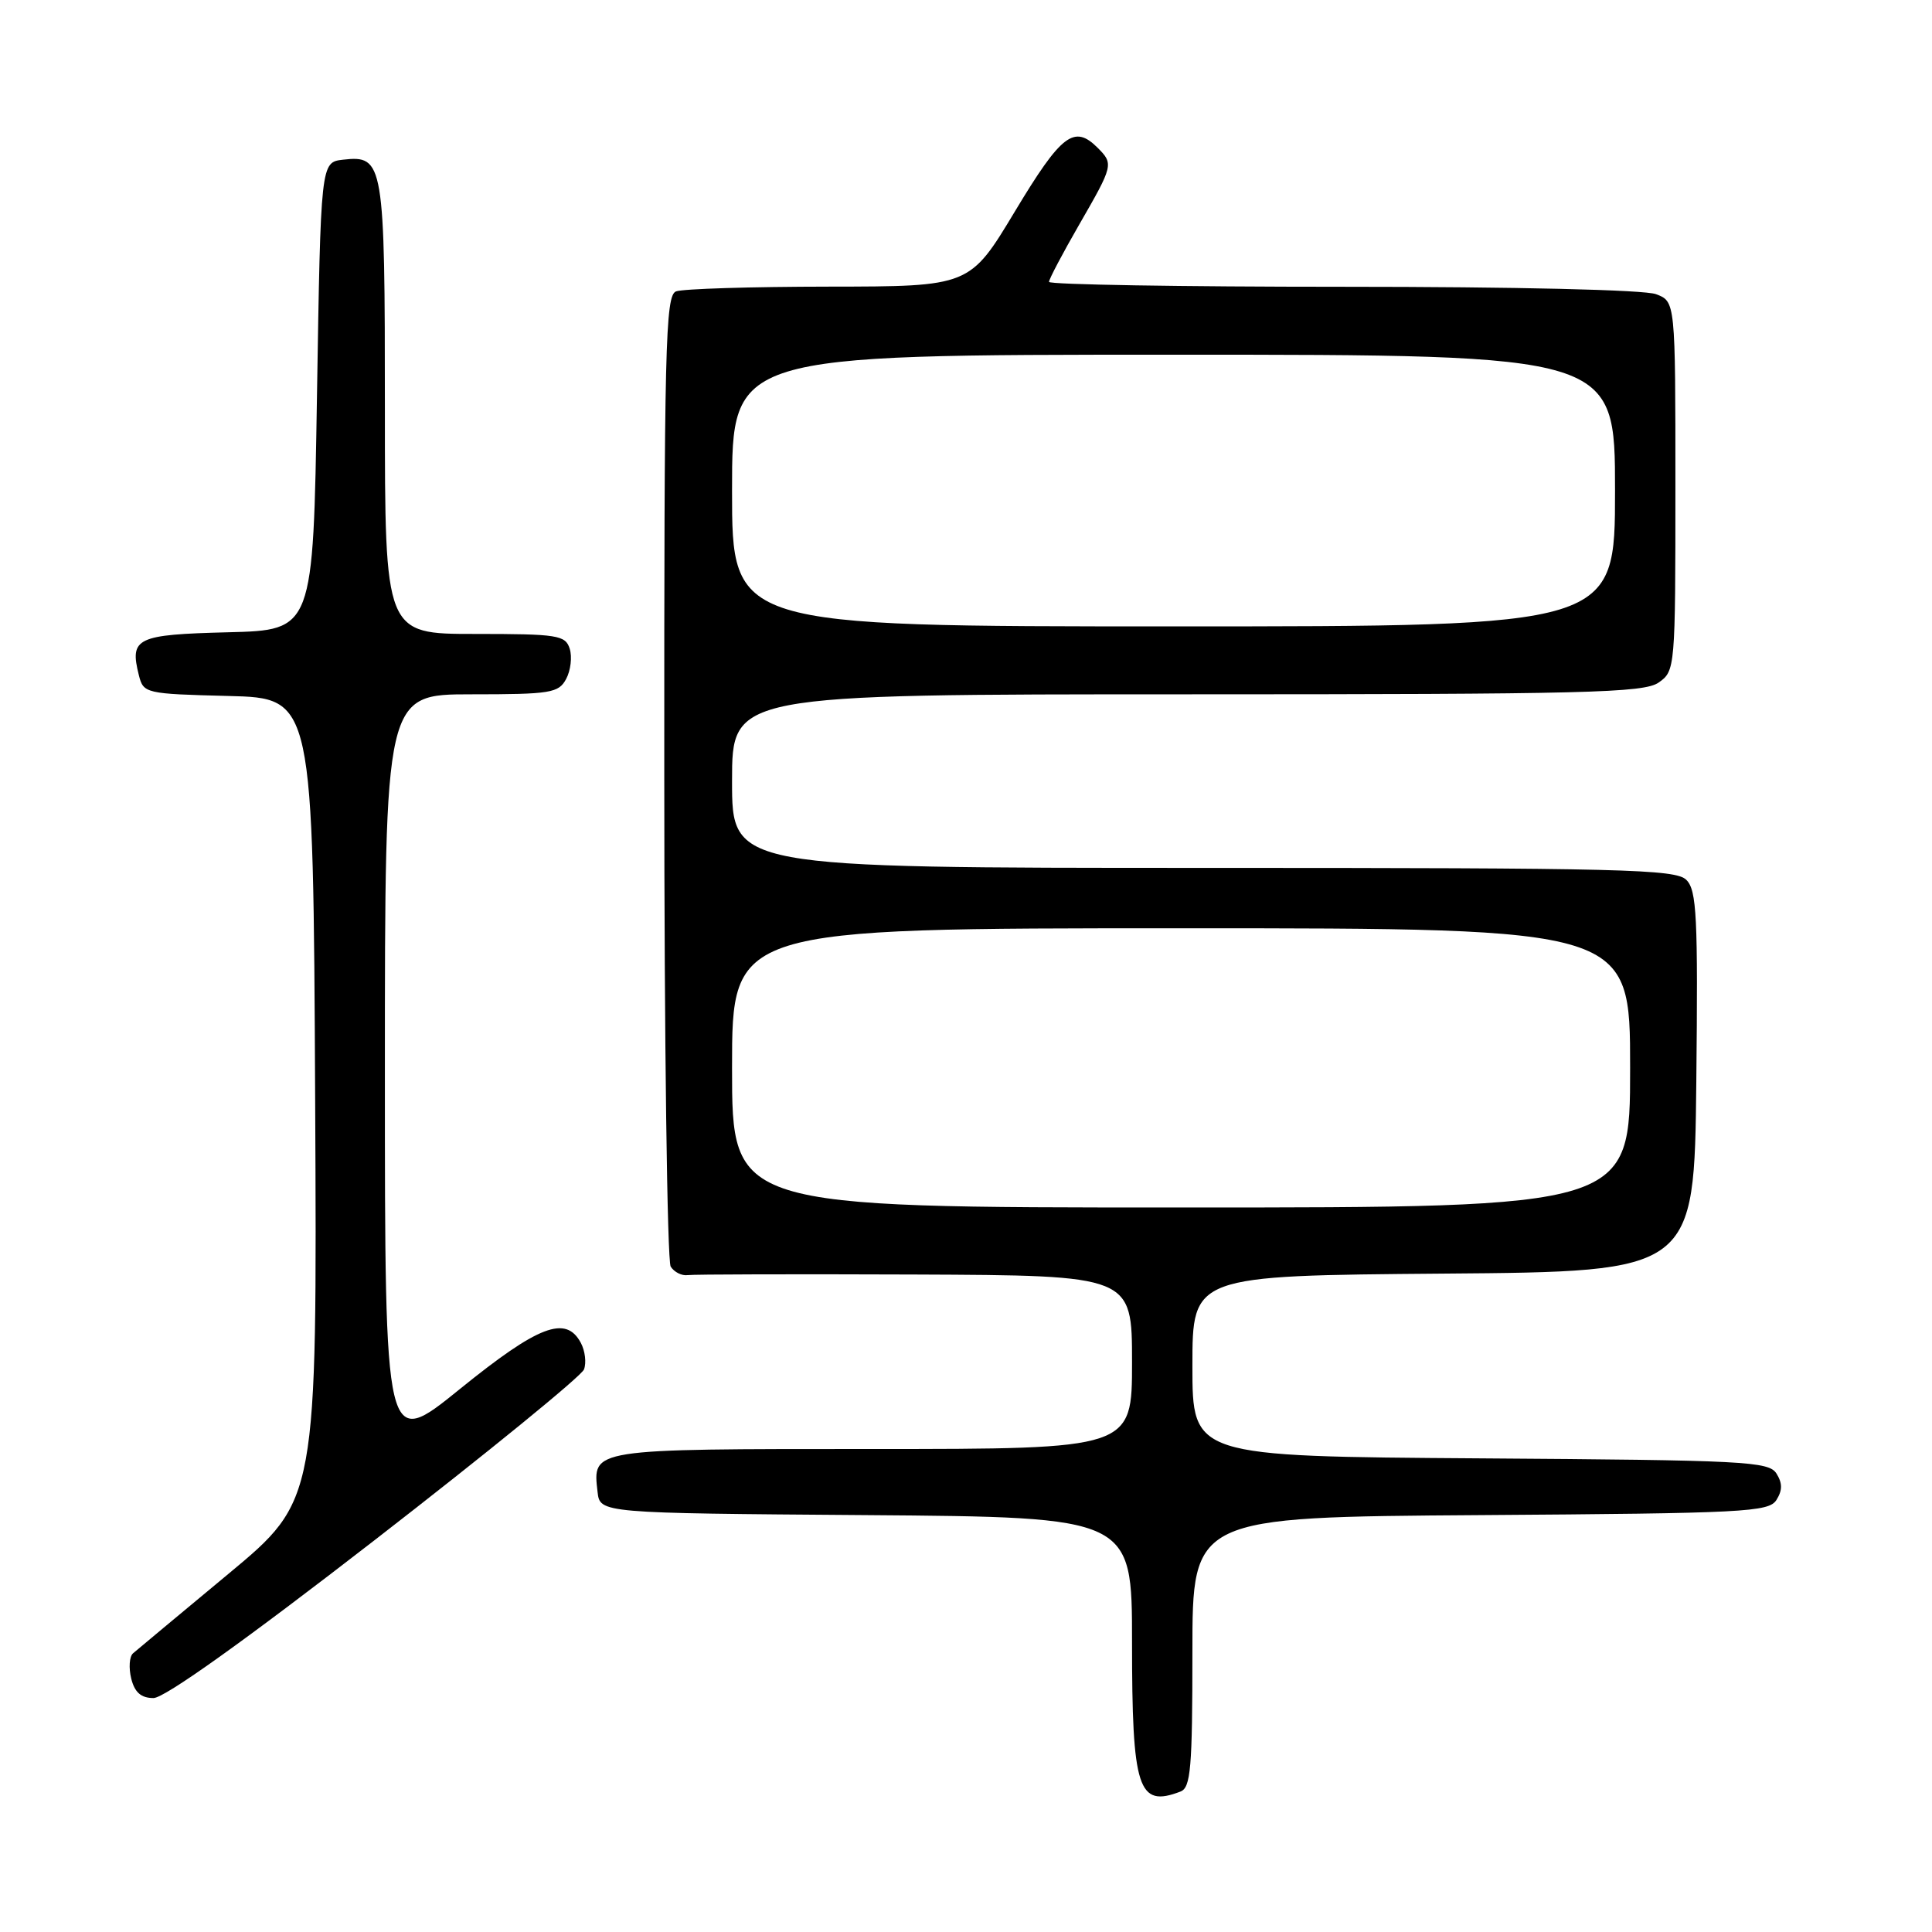 <?xml version="1.0" encoding="UTF-8" standalone="no"?>
<!DOCTYPE svg PUBLIC "-//W3C//DTD SVG 1.1//EN" "http://www.w3.org/Graphics/SVG/1.1/DTD/svg11.dtd" >
<svg xmlns="http://www.w3.org/2000/svg" xmlns:xlink="http://www.w3.org/1999/xlink" version="1.1" viewBox="0 0 256 256">
 <g >
 <path fill="currentColor"
d=" M 156.42 237.39 C 157.78 236.87 158.00 234.29 158.00 218.90 C 158.00 201.02 158.00 201.02 196.14 200.76 C 231.21 200.52 234.37 200.36 235.39 198.75 C 236.19 197.47 236.19 196.53 235.39 195.25 C 234.37 193.64 231.21 193.48 196.14 193.24 C 158.00 192.98 158.00 192.98 158.00 181.00 C 158.00 169.03 158.00 169.03 191.25 168.76 C 224.50 168.50 224.50 168.50 224.77 143.34 C 225.00 121.45 224.83 117.97 223.45 116.59 C 222.03 115.17 215.13 115.00 159.43 115.00 C 97.00 115.00 97.00 115.00 97.00 103.50 C 97.00 92.00 97.00 92.00 157.28 92.00 C 210.21 92.00 217.83 91.81 219.78 90.44 C 221.97 88.91 222.00 88.57 222.00 64.42 C 222.00 39.95 222.00 39.95 219.43 38.98 C 217.93 38.40 200.81 38.00 177.93 38.00 C 156.52 38.00 139.00 37.71 139.00 37.35 C 139.00 36.99 140.80 33.58 143.00 29.76 C 147.53 21.90 147.58 21.72 145.43 19.57 C 142.33 16.48 140.63 17.79 134.50 27.98 C 128.50 37.96 128.50 37.96 109.83 37.98 C 99.56 37.99 90.45 38.27 89.58 38.61 C 88.16 39.15 88.00 45.74 88.02 102.86 C 88.02 137.86 88.41 167.10 88.87 167.83 C 89.33 168.56 90.34 169.07 91.11 168.96 C 91.87 168.85 105.44 168.82 121.25 168.88 C 150.00 169.00 150.00 169.00 150.00 180.50 C 150.00 192.00 150.00 192.00 115.62 192.00 C 78.12 192.00 78.52 191.94 79.18 197.69 C 79.50 200.50 79.50 200.50 114.75 200.76 C 150.00 201.03 150.00 201.03 150.00 217.58 C 150.00 237.11 150.79 239.55 156.42 237.39 Z  M 49.70 204.03 C 64.58 192.50 77.04 182.34 77.38 181.46 C 77.72 180.58 77.53 178.99 76.96 177.93 C 74.98 174.23 71.34 175.63 60.94 184.05 C 51.00 192.10 51.00 192.10 51.00 142.05 C 51.00 92.00 51.00 92.00 62.46 92.00 C 72.98 92.00 74.02 91.83 75.02 89.96 C 75.62 88.84 75.83 87.04 75.49 85.96 C 74.92 84.16 73.91 84.00 62.93 84.00 C 51.00 84.00 51.00 84.00 51.00 54.19 C 51.00 21.46 50.85 20.55 45.45 21.16 C 42.50 21.50 42.50 21.50 42.00 52.50 C 41.50 83.50 41.50 83.50 30.21 83.78 C 18.05 84.09 17.16 84.52 18.40 89.47 C 19.01 91.88 19.25 91.94 30.26 92.22 C 41.50 92.50 41.50 92.50 41.76 145.64 C 42.02 198.78 42.02 198.78 30.26 208.55 C 23.79 213.92 18.11 218.66 17.62 219.08 C 17.14 219.51 17.04 221.01 17.39 222.43 C 17.85 224.26 18.70 225.00 20.34 225.00 C 21.80 225.00 32.45 217.40 49.70 204.03 Z  M 97.00 141.50 C 97.00 123.00 97.00 123.00 156.50 123.00 C 216.00 123.00 216.00 123.00 216.00 141.50 C 216.00 160.00 216.00 160.00 156.50 160.00 C 97.00 160.00 97.00 160.00 97.00 141.50 Z  M 97.00 65.00 C 97.00 47.00 97.00 47.00 155.50 47.00 C 214.00 47.00 214.00 47.00 214.00 65.00 C 214.00 83.00 214.00 83.00 155.50 83.00 C 97.00 83.00 97.00 83.00 97.00 65.00 Z "/>
</g>
</svg>